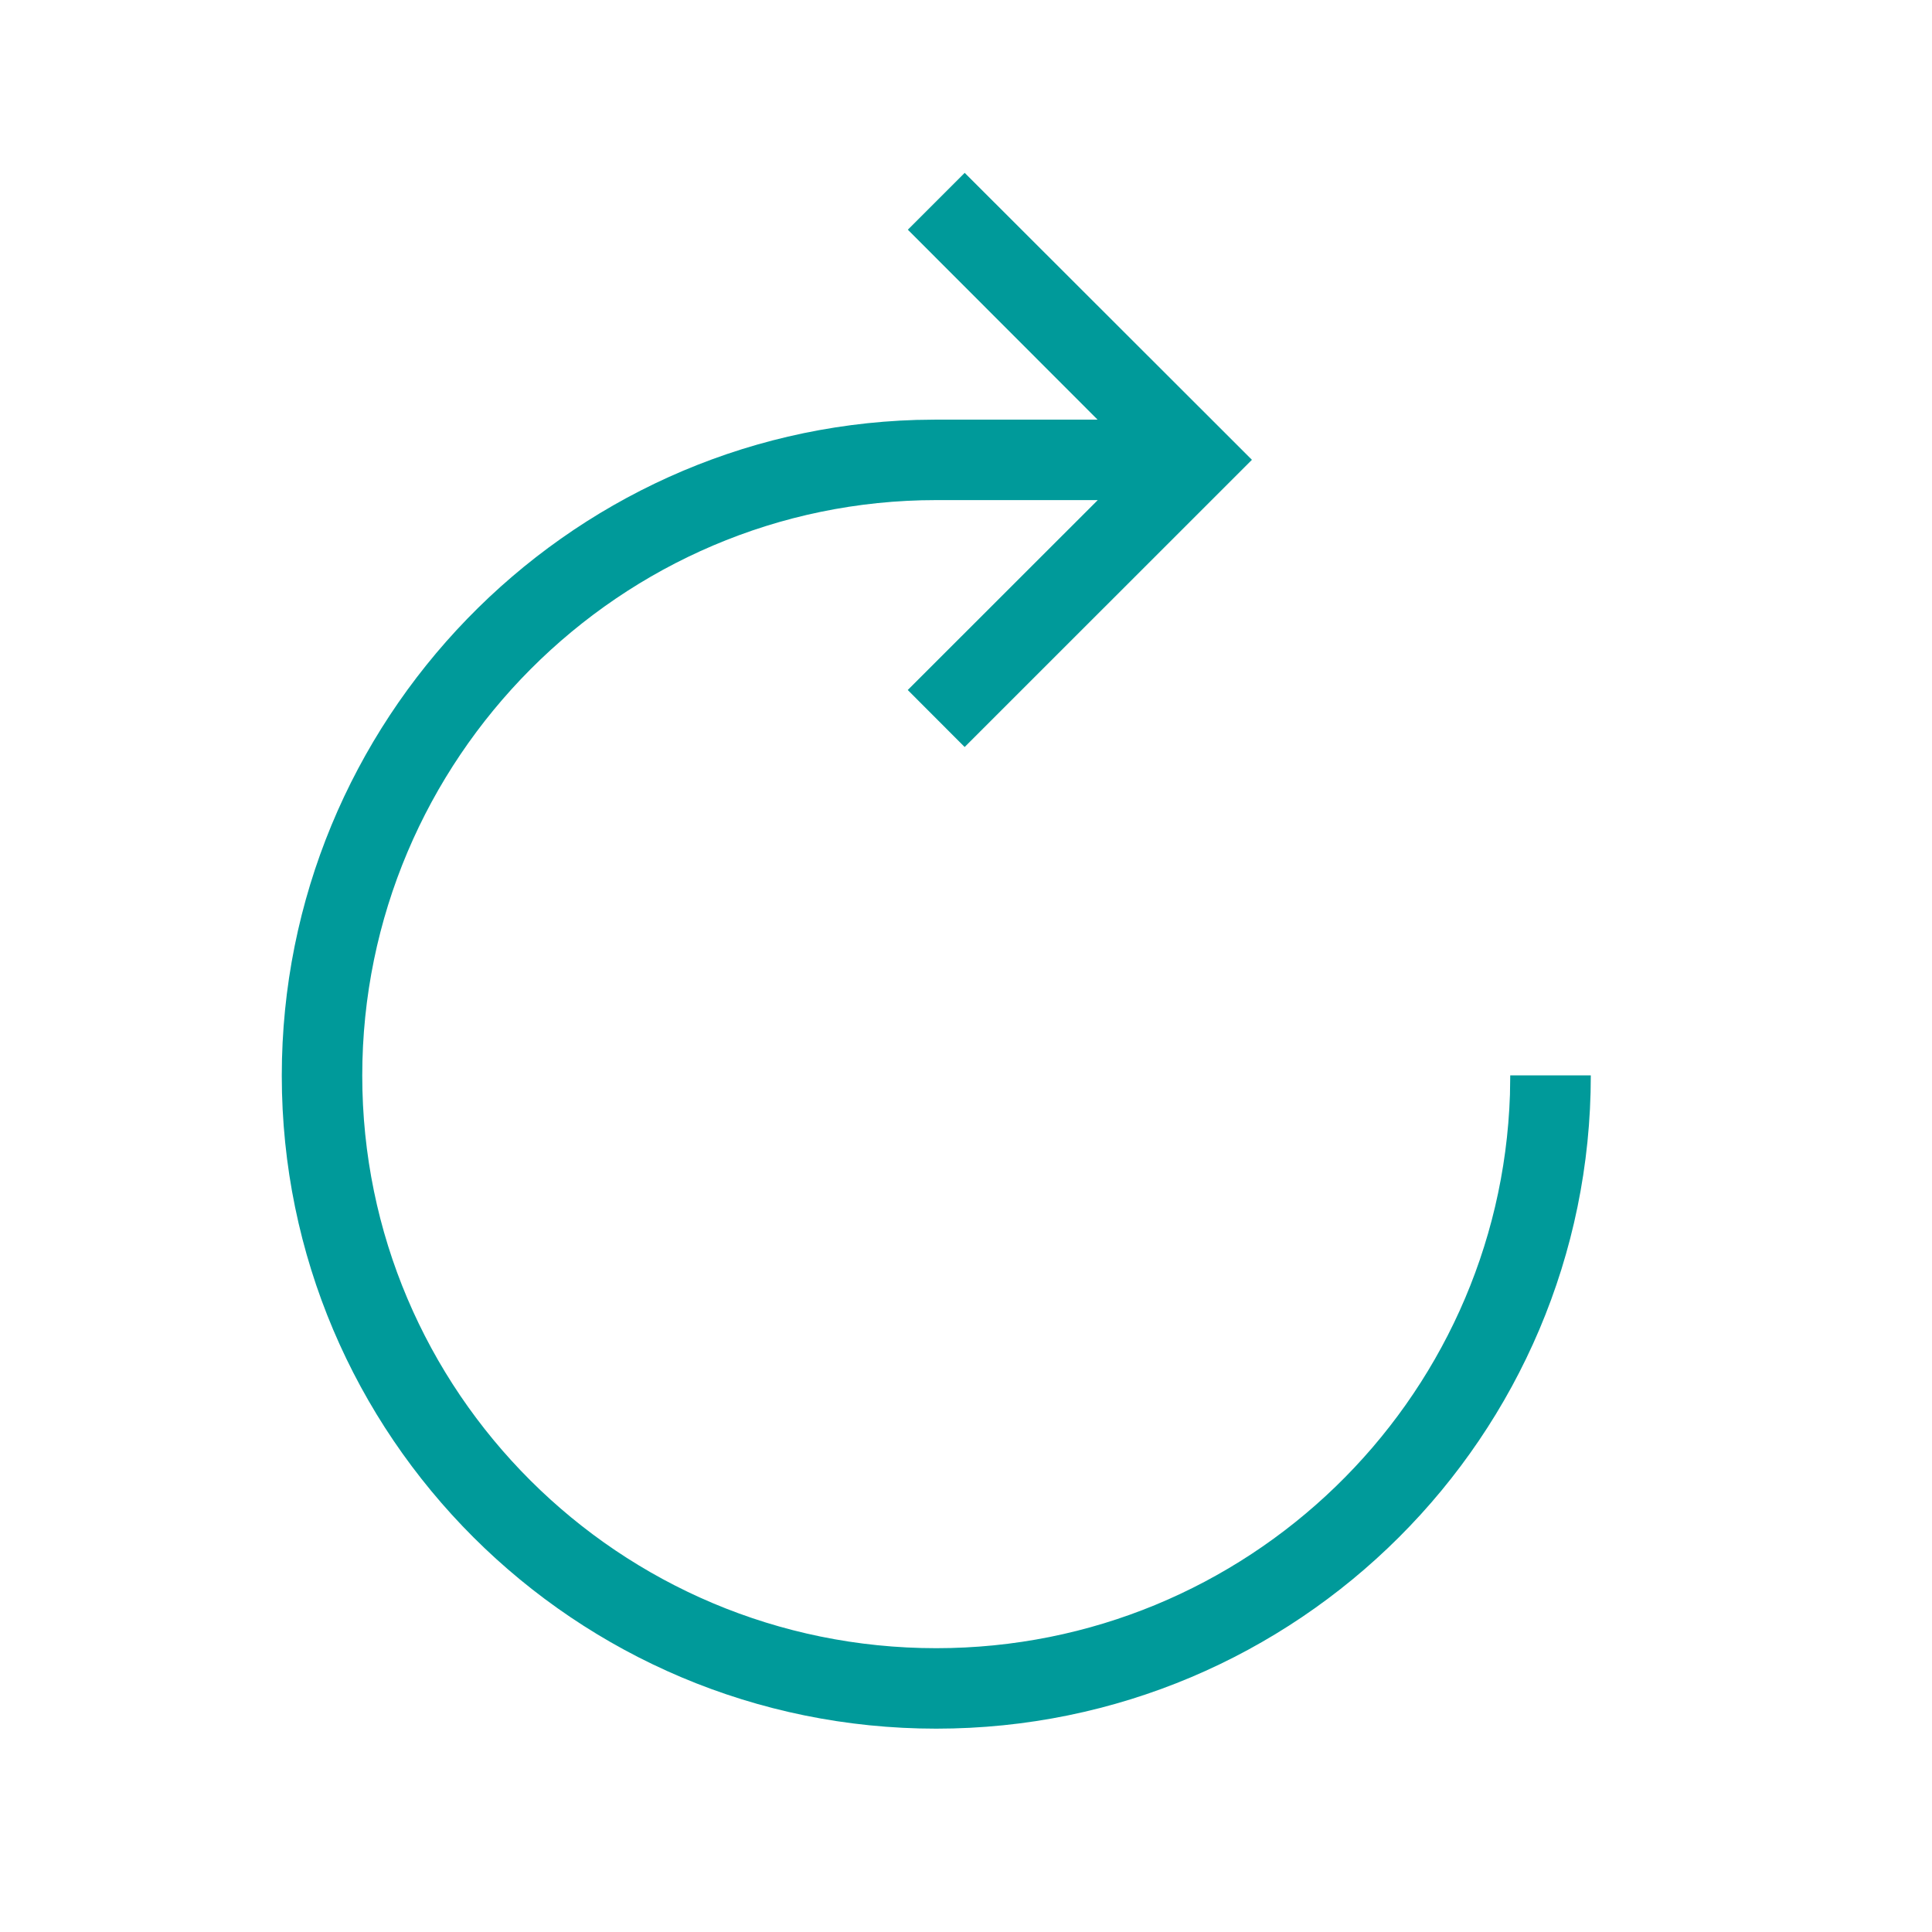 <svg xmlns="http://www.w3.org/2000/svg" width="20" height="20" viewBox="0 0 20 20">
    <path fill="#009a9a" fill-rule="evenodd" d="M9.986 1.789L12.96 4.76 9.986 7.733l-.589-.59 1.967-1.966H9.692c-3.274 0-5.942 2.68-5.942 5.958 0 3.271 2.66 5.927 5.942 5.927 3.213 0 5.833-2.551 5.939-5.73l.003-.2h.834c0 3.732-3.036 6.763-6.776 6.763-3.741 0-6.775-3.028-6.775-6.76 0-3.668 2.928-6.678 6.568-6.788l.207-.003h1.67L9.398 2.378l.59-.59z"/>
</svg>
